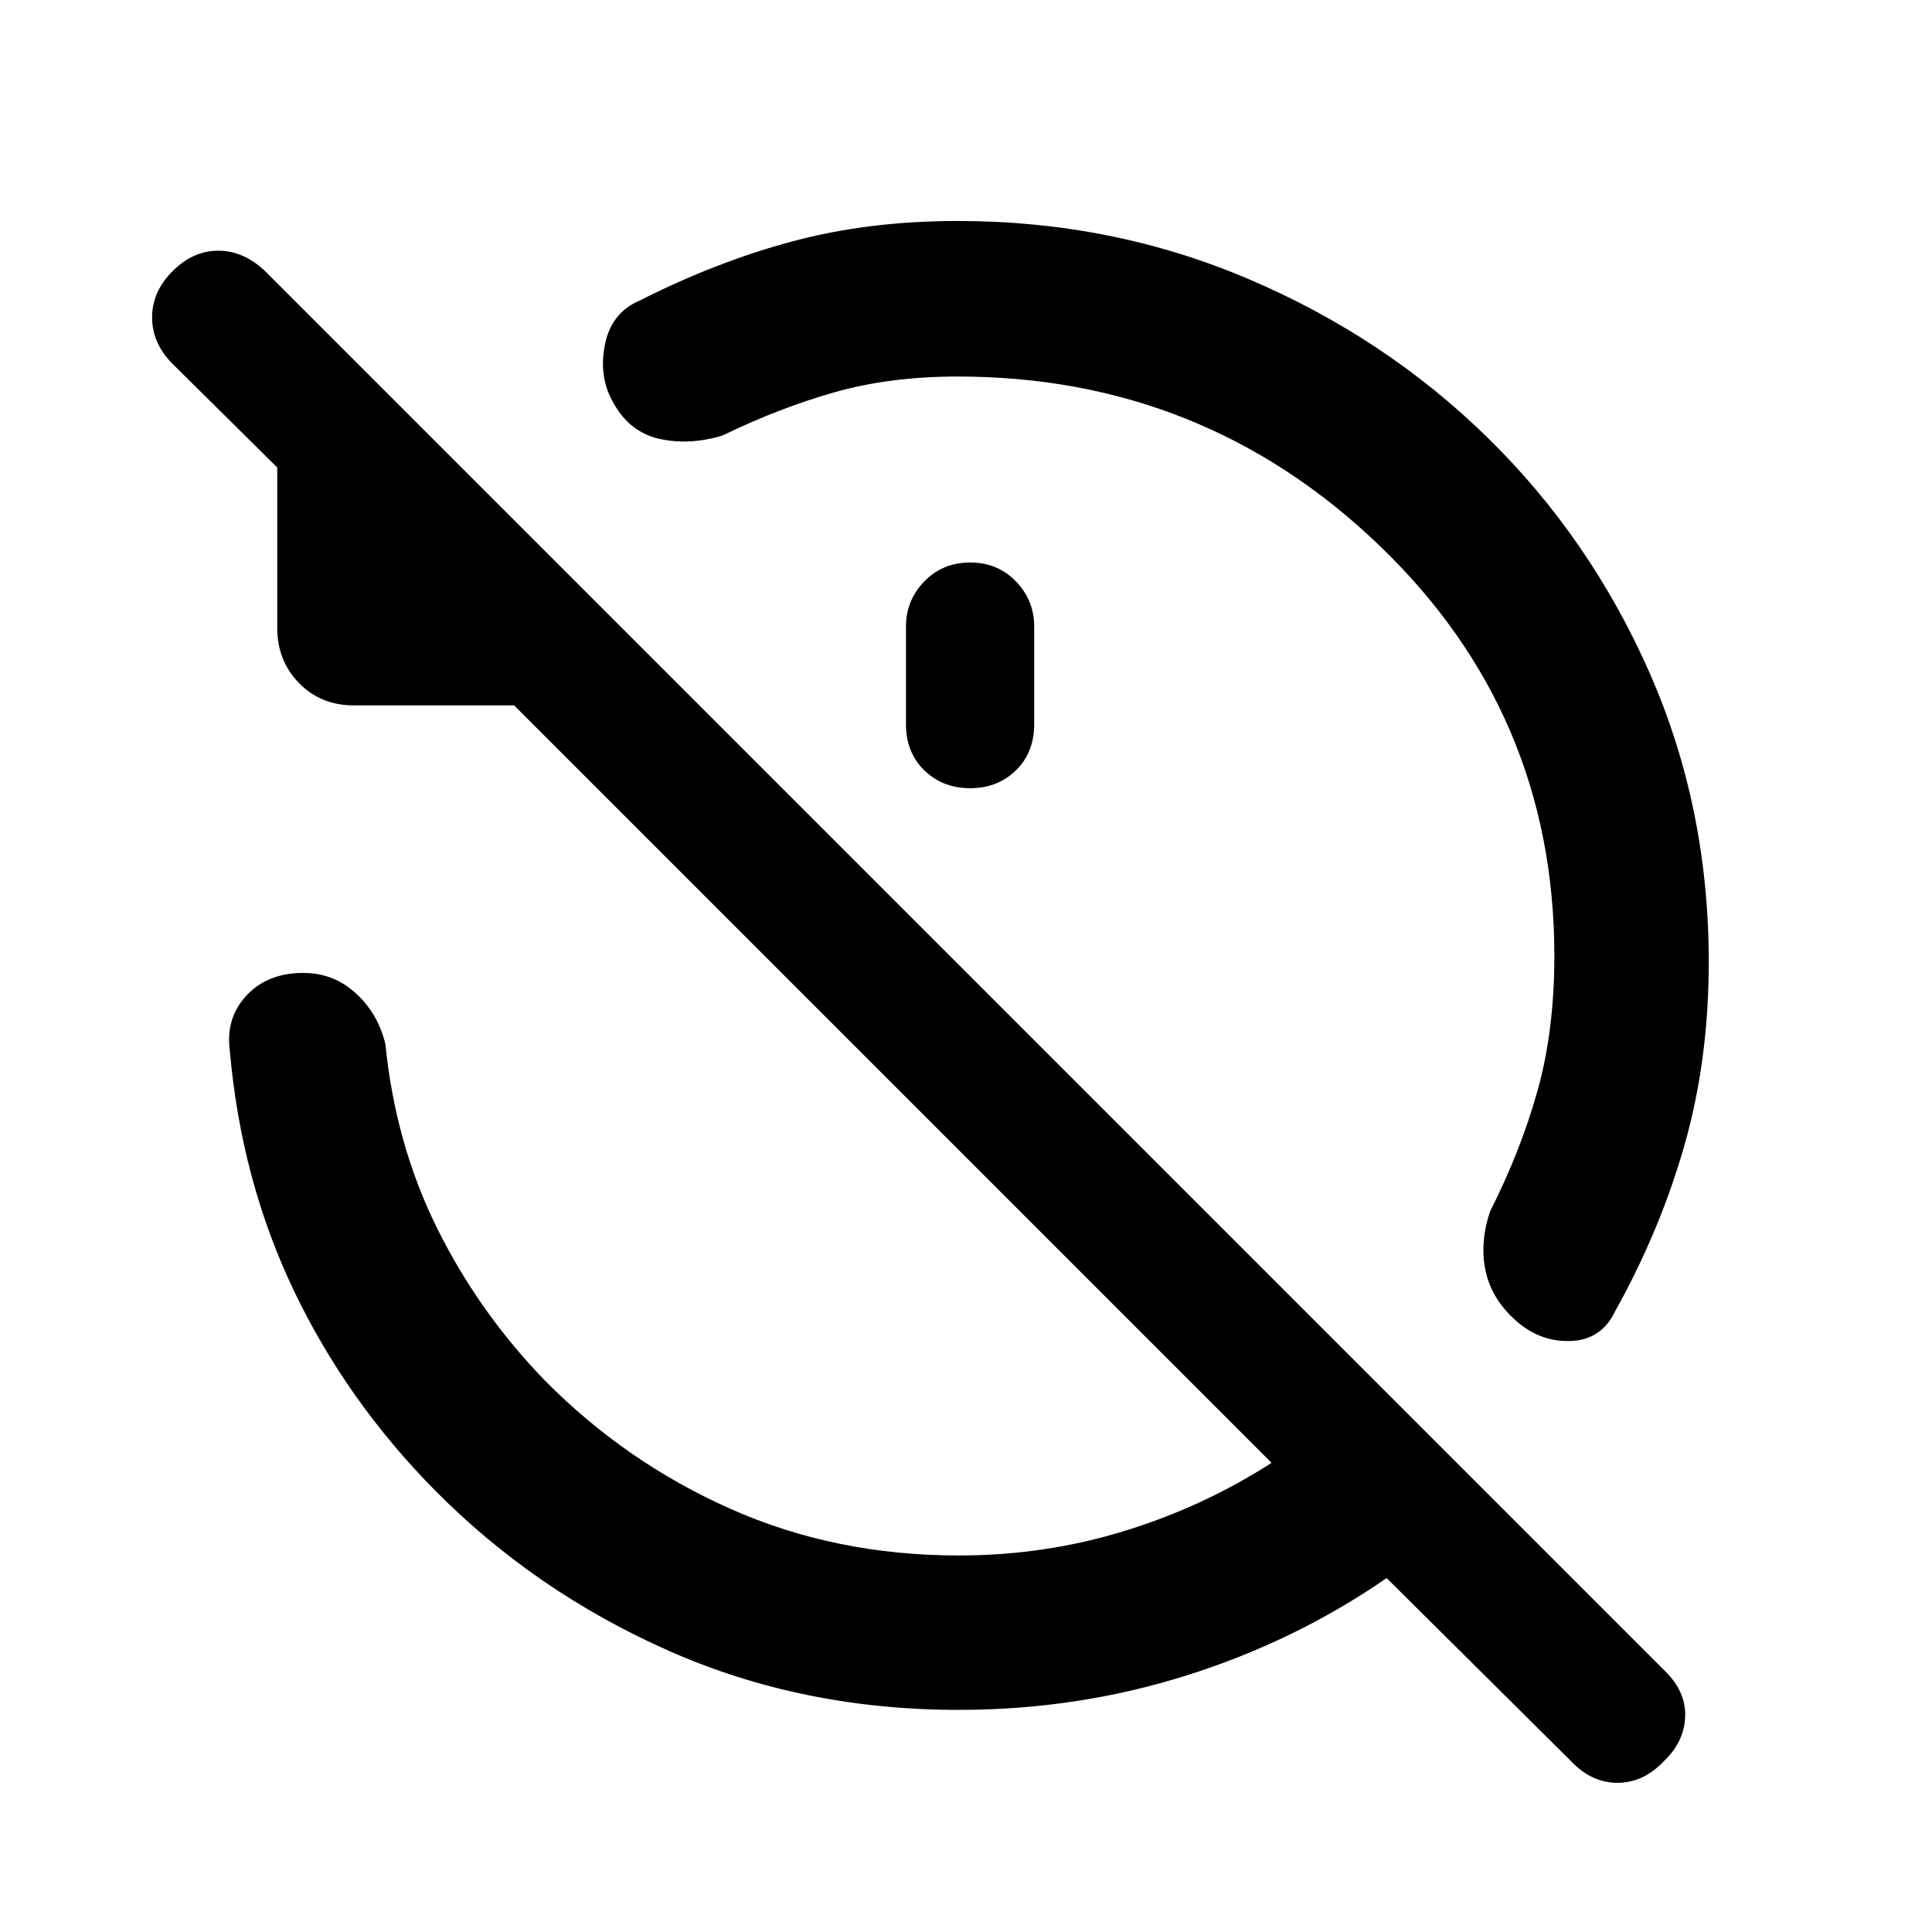 <svg xmlns="http://www.w3.org/2000/svg" height="48" viewBox="0 -960 960 960" width="48"><path d="M475.93-772.91q-33.6 0-61.17 7.8-27.56 7.81-55.67 21.48-16.09 4.93-30.98 1.8t-23.09-17.58q-7.63-12.83-4.5-29.07 3.13-16.24 17.59-22.3 37.93-19.18 75.69-29.3 37.77-10.12 82.13-10.12 76.83 0 144.62 28.92 67.8 28.91 118.78 78.89 50.97 49.98 80.36 116.77 29.38 66.79 29.38 143.62 0 48.8-12.12 91.2-12.12 42.39-34.36 82.26-6.63 13.95-21.31 14.83-14.67.88-26.56-8.81-12.96-10.76-16.34-25.12-3.38-14.36 2.05-30.45 15.24-30.17 23.58-60.02 8.34-29.85 8.34-66.89 0-120.74-87.34-204.33-87.34-83.58-209.08-83.58Zm6.14 92.41q13.63 0 22.72 9.38 9.1 9.38 9.1 22.51v48.37q0 14.2-9.1 23.04-9.09 8.85-22.72 8.85-13.64 0-22.77-8.85-9.13-8.84-9.13-23.04v-48.37q0-13.13 9.13-22.51t22.77-9.38Zm-5.64 570.13q-77.89 0-144.18-29.38t-115.99-79.58q-44-44.5-70.22-99.33-26.21-54.84-31.84-119.21-2.14-15.89 7.84-27t26.94-11.67q15.89-.57 27.35 9.66 11.45 10.23 15.15 25.62 5.06 50.04 25.84 91.8 20.77 41.76 53.51 75.5 39.93 40.44 92.05 63.66 52.12 23.21 113.55 23.21 42.61 0 82.1-12.12 39.49-12.12 73.3-33.92L255.46-609.5h-79.59q-16.46 0-27.28-11.08-10.83-11.07-10.83-27.53v-79.59l-52.02-51.52q-10.13-10.13-10.16-23.01-.04-12.88 10.16-23.01 10.13-10.19 22.73-10.19t23.29 10.19l695.96 695.96q10.13 10.13 9.63 22.48-.5 12.34-10.63 21.97-10.13 10.7-23.01 10.7t-23.01-10.7l-91.68-91.04q-45.63 31.5-99.79 48.5-54.16 17-112.8 17Z"/></svg>